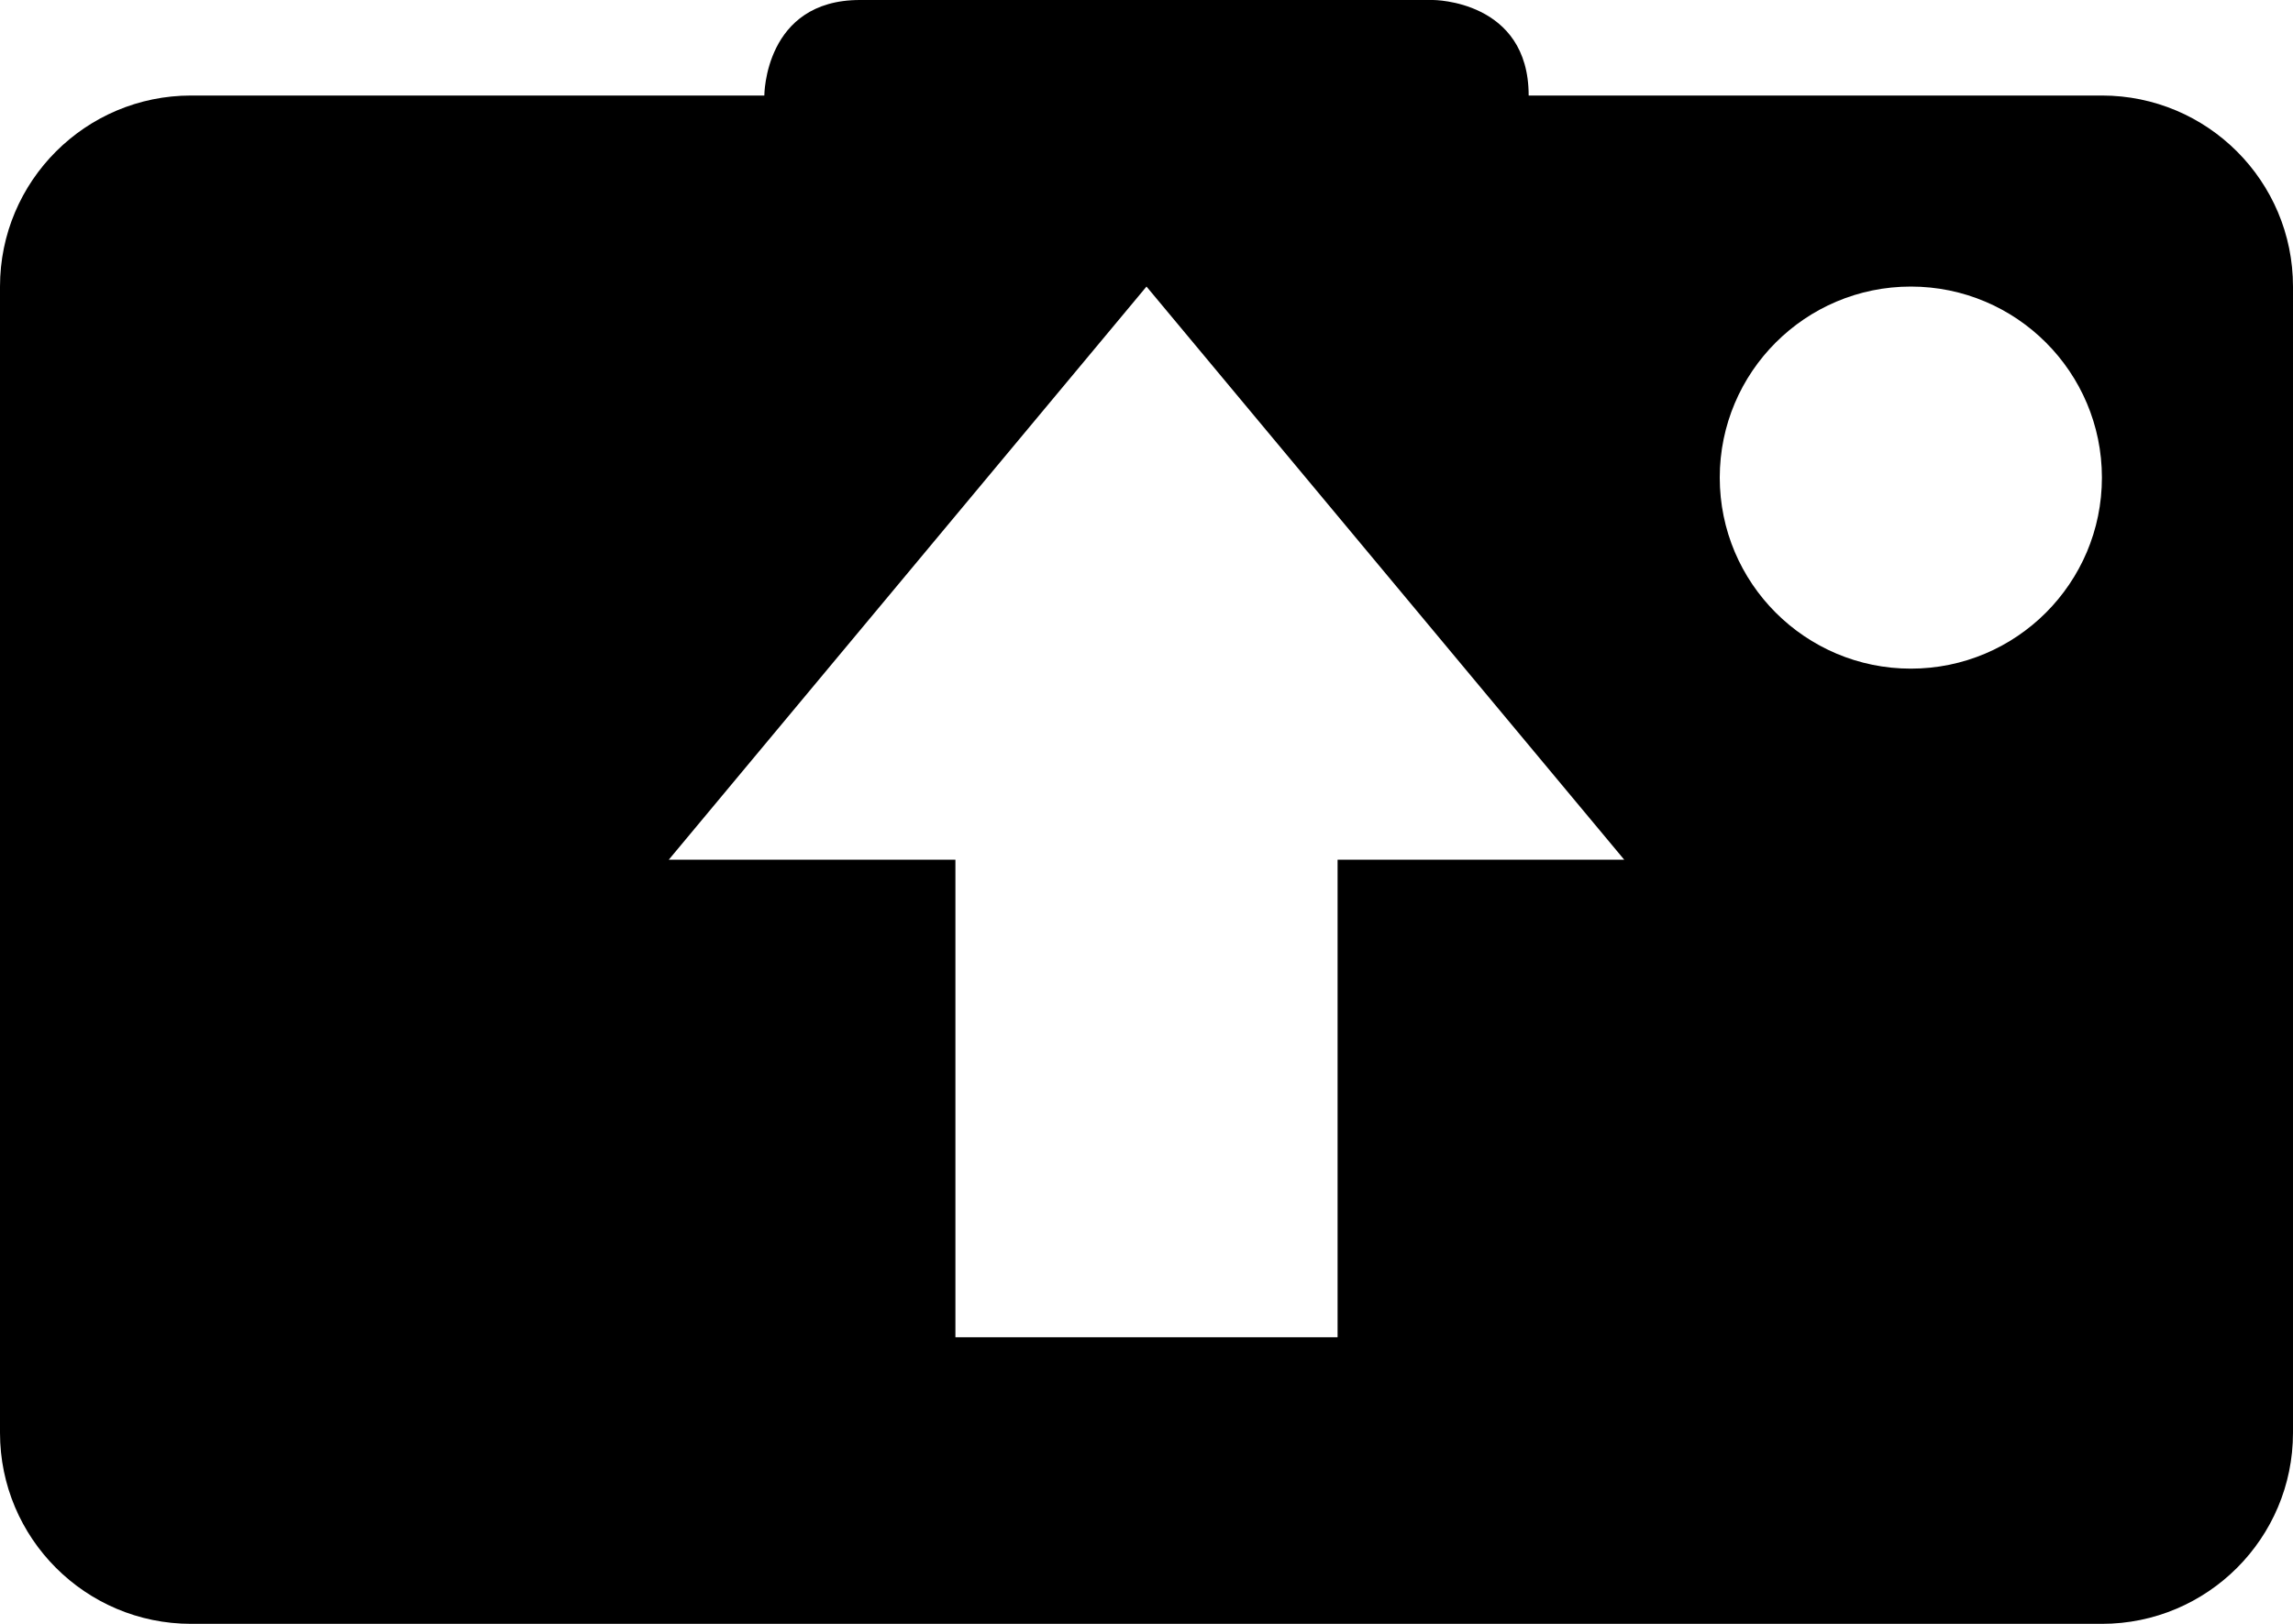<?xml version="1.0" encoding="iso-8859-1"?>
<!-- Generator: Adobe Illustrator 16.0.4, SVG Export Plug-In . SVG Version: 6.00 Build 0)  -->
<!DOCTYPE svg PUBLIC "-//W3C//DTD SVG 1.1//EN" "http://www.w3.org/Graphics/SVG/1.1/DTD/svg11.dtd">
<svg version="1.1" id="Layer_1" xmlns="http://www.w3.org/2000/svg" xmlns:xlink="http://www.w3.org/1999/xlink" x="0px" y="0px"
	 width="24px" height="17px" viewBox="0 0 24 17" style="enable-background:new 0 0 24 17;" xml:space="preserve">
<path d="M22,1h-6c0-1-1-1-1-1s-5,0-6,0S8,1,8,1H2C0.896,1,0,1.896,0,3v12c0,1.104,0.896,2,2,2h20c1.104,0,2-0.896,2-2V3
	C24,1.896,23.104,1,22,1z M14,9v5h-4V9H7l5-6l5,6H14z M20,7c-1.104,0-2-0.896-2-2s0.896-2,2-2s2,0.896,2,2S21.104,7,20,7z"/>
<g>
</g>
<g>
</g>
<g>
</g>
<g>
</g>
<g>
</g>
<g>
</g>
<g>
</g>
<g>
</g>
<g>
</g>
<g>
</g>
<g>
</g>
<g>
</g>
<g>
</g>
<g>
</g>
<g>
</g>
</svg>
